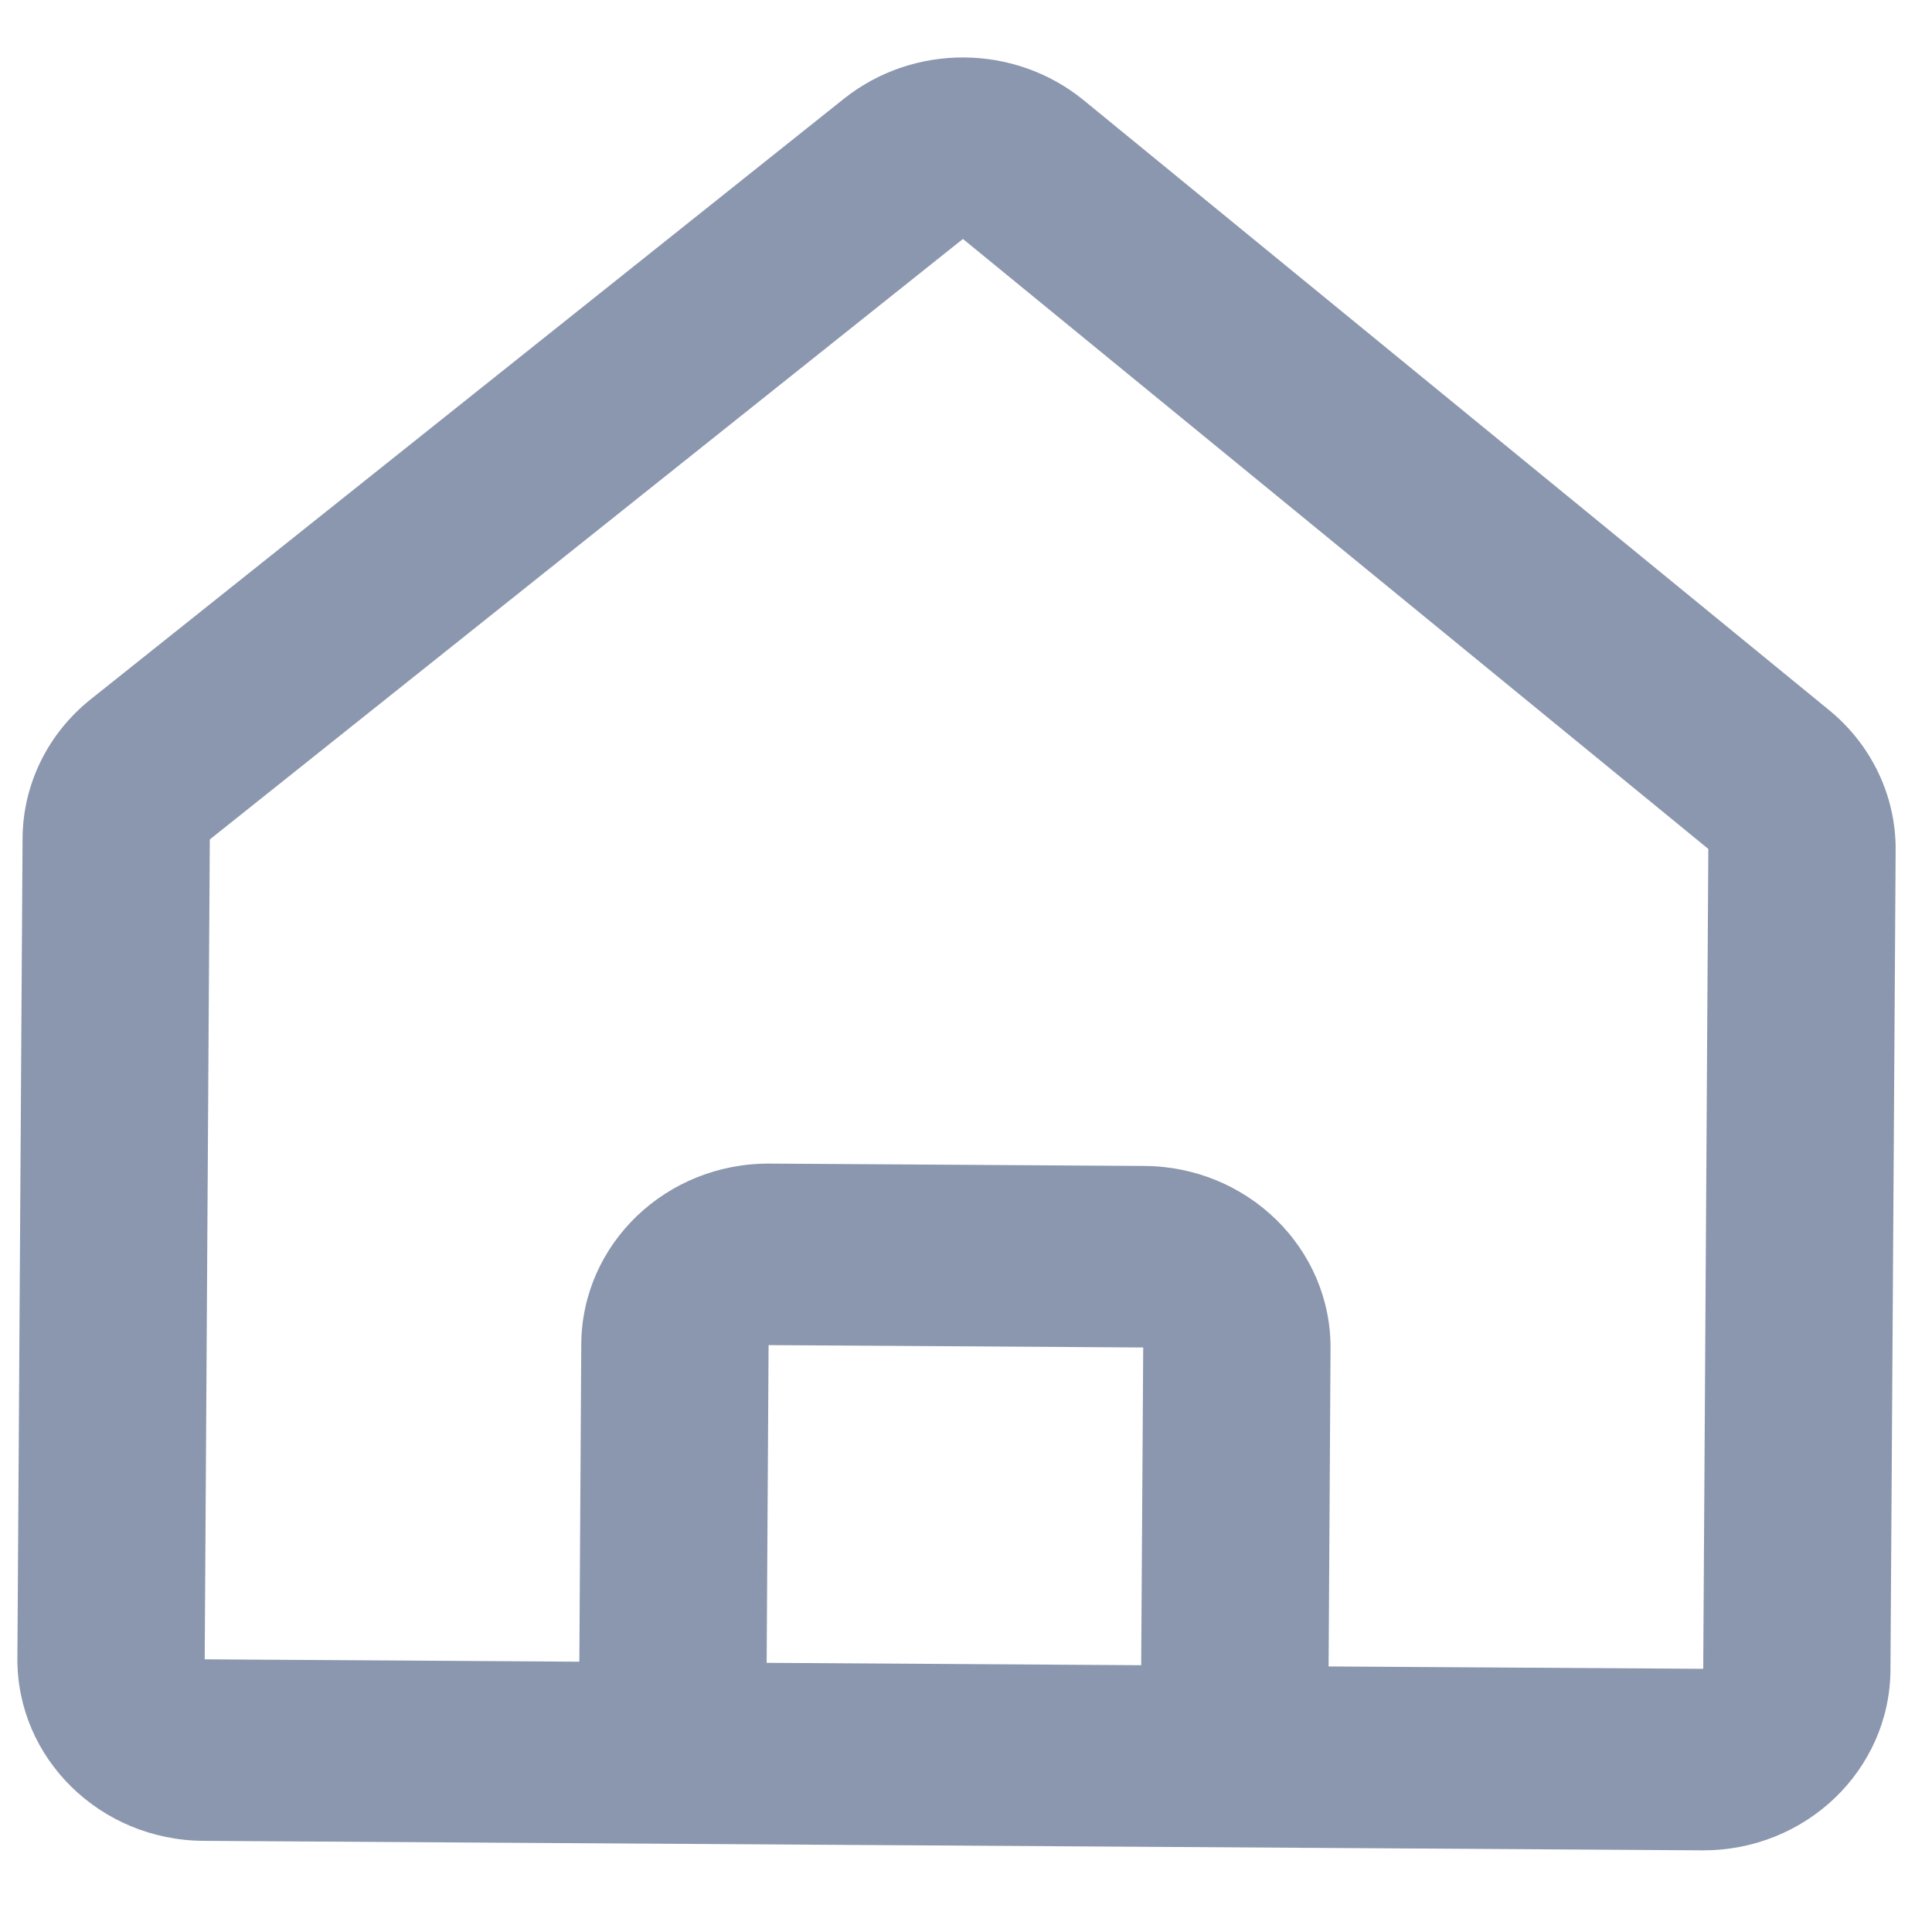 <svg width="22" height="22" viewBox="0 0 22 22" fill="none" xmlns="http://www.w3.org/2000/svg">
<path fill-rule="evenodd" clip-rule="evenodd" d="M9.609 1.125C10.405 0.491 11.553 0.498 12.341 1.142L20.829 8.087C21.313 8.483 21.59 9.067 21.586 9.68L21.527 19.016C21.52 20.158 20.559 21.078 19.381 21.07L2.318 20.962C1.14 20.955 0.19 20.023 0.198 18.881L0.257 9.546C0.26 8.932 0.545 8.352 1.034 7.962L9.609 1.125ZM10.965 2.721L2.389 9.559L2.331 18.895L6.597 18.922L6.619 15.304C6.627 14.162 7.587 13.243 8.765 13.25L13.031 13.277C14.209 13.284 15.159 14.216 15.151 15.358L15.129 18.976L19.395 19.003L19.453 9.667L10.965 2.721ZM12.995 18.962L13.018 15.344L8.752 15.317L8.73 18.935L12.995 18.962Z" fill="#8B97AE"/>
</svg>
